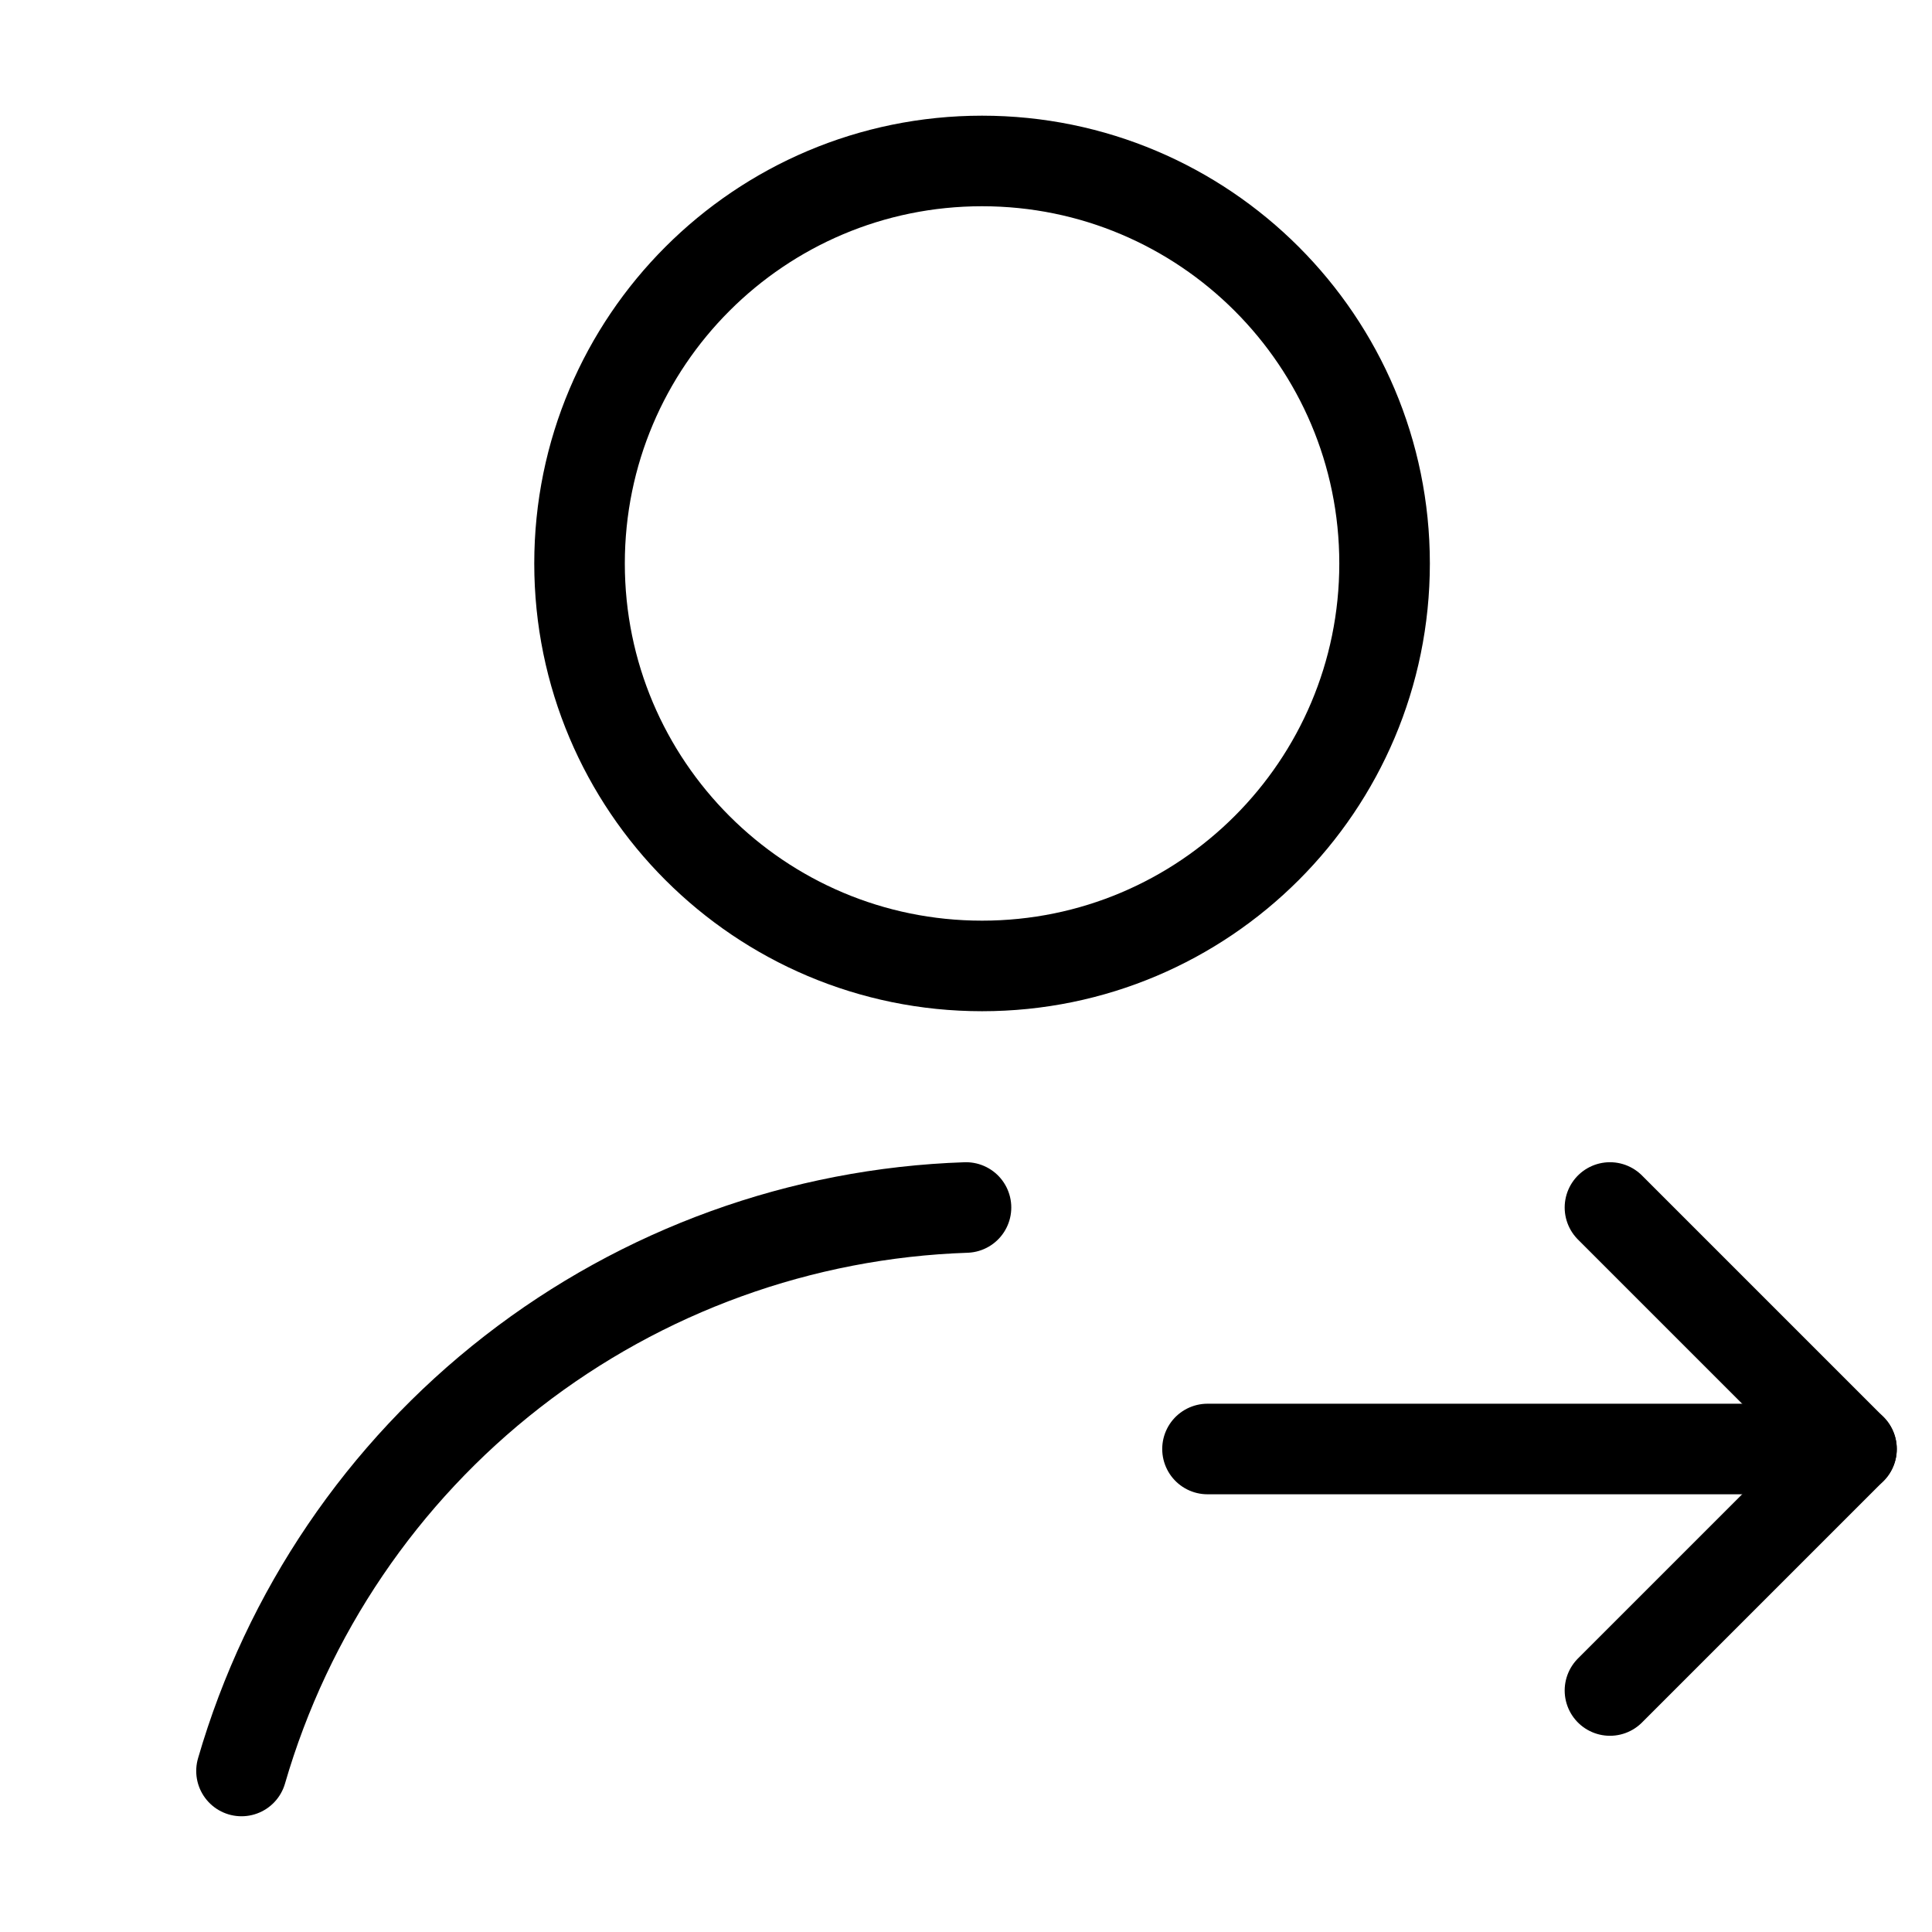 <svg width="32" height="32" viewBox="0 0 32 32" fill="none" xmlns="http://www.w3.org/2000/svg">
<path d="M16.266 15.999C19.948 15.999 22.933 13.015 22.933 9.333C22.933 5.651 19.948 2.666 16.266 2.666C12.584 2.666 9.599 5.651 9.599 9.333C9.599 13.015 12.584 15.999 16.266 15.999Z" stroke="black" stroke-width="1.5" stroke-linecap="round" stroke-linejoin="round"/>
<path d="M4 29.333C4.761 26.711 6.331 24.396 8.486 22.72C10.641 21.044 13.271 20.092 16 20" stroke="black" stroke-width="1.5" stroke-linecap="round" stroke-linejoin="round"/>
<path d="M20 24H30.667" stroke="black" stroke-width="1.5" stroke-linecap="round" stroke-linejoin="round"/>
<path d="M26.666 20L30.666 24L26.666 28" stroke="black" stroke-width="1.5" stroke-linecap="round" stroke-linejoin="round"/>
</svg>
